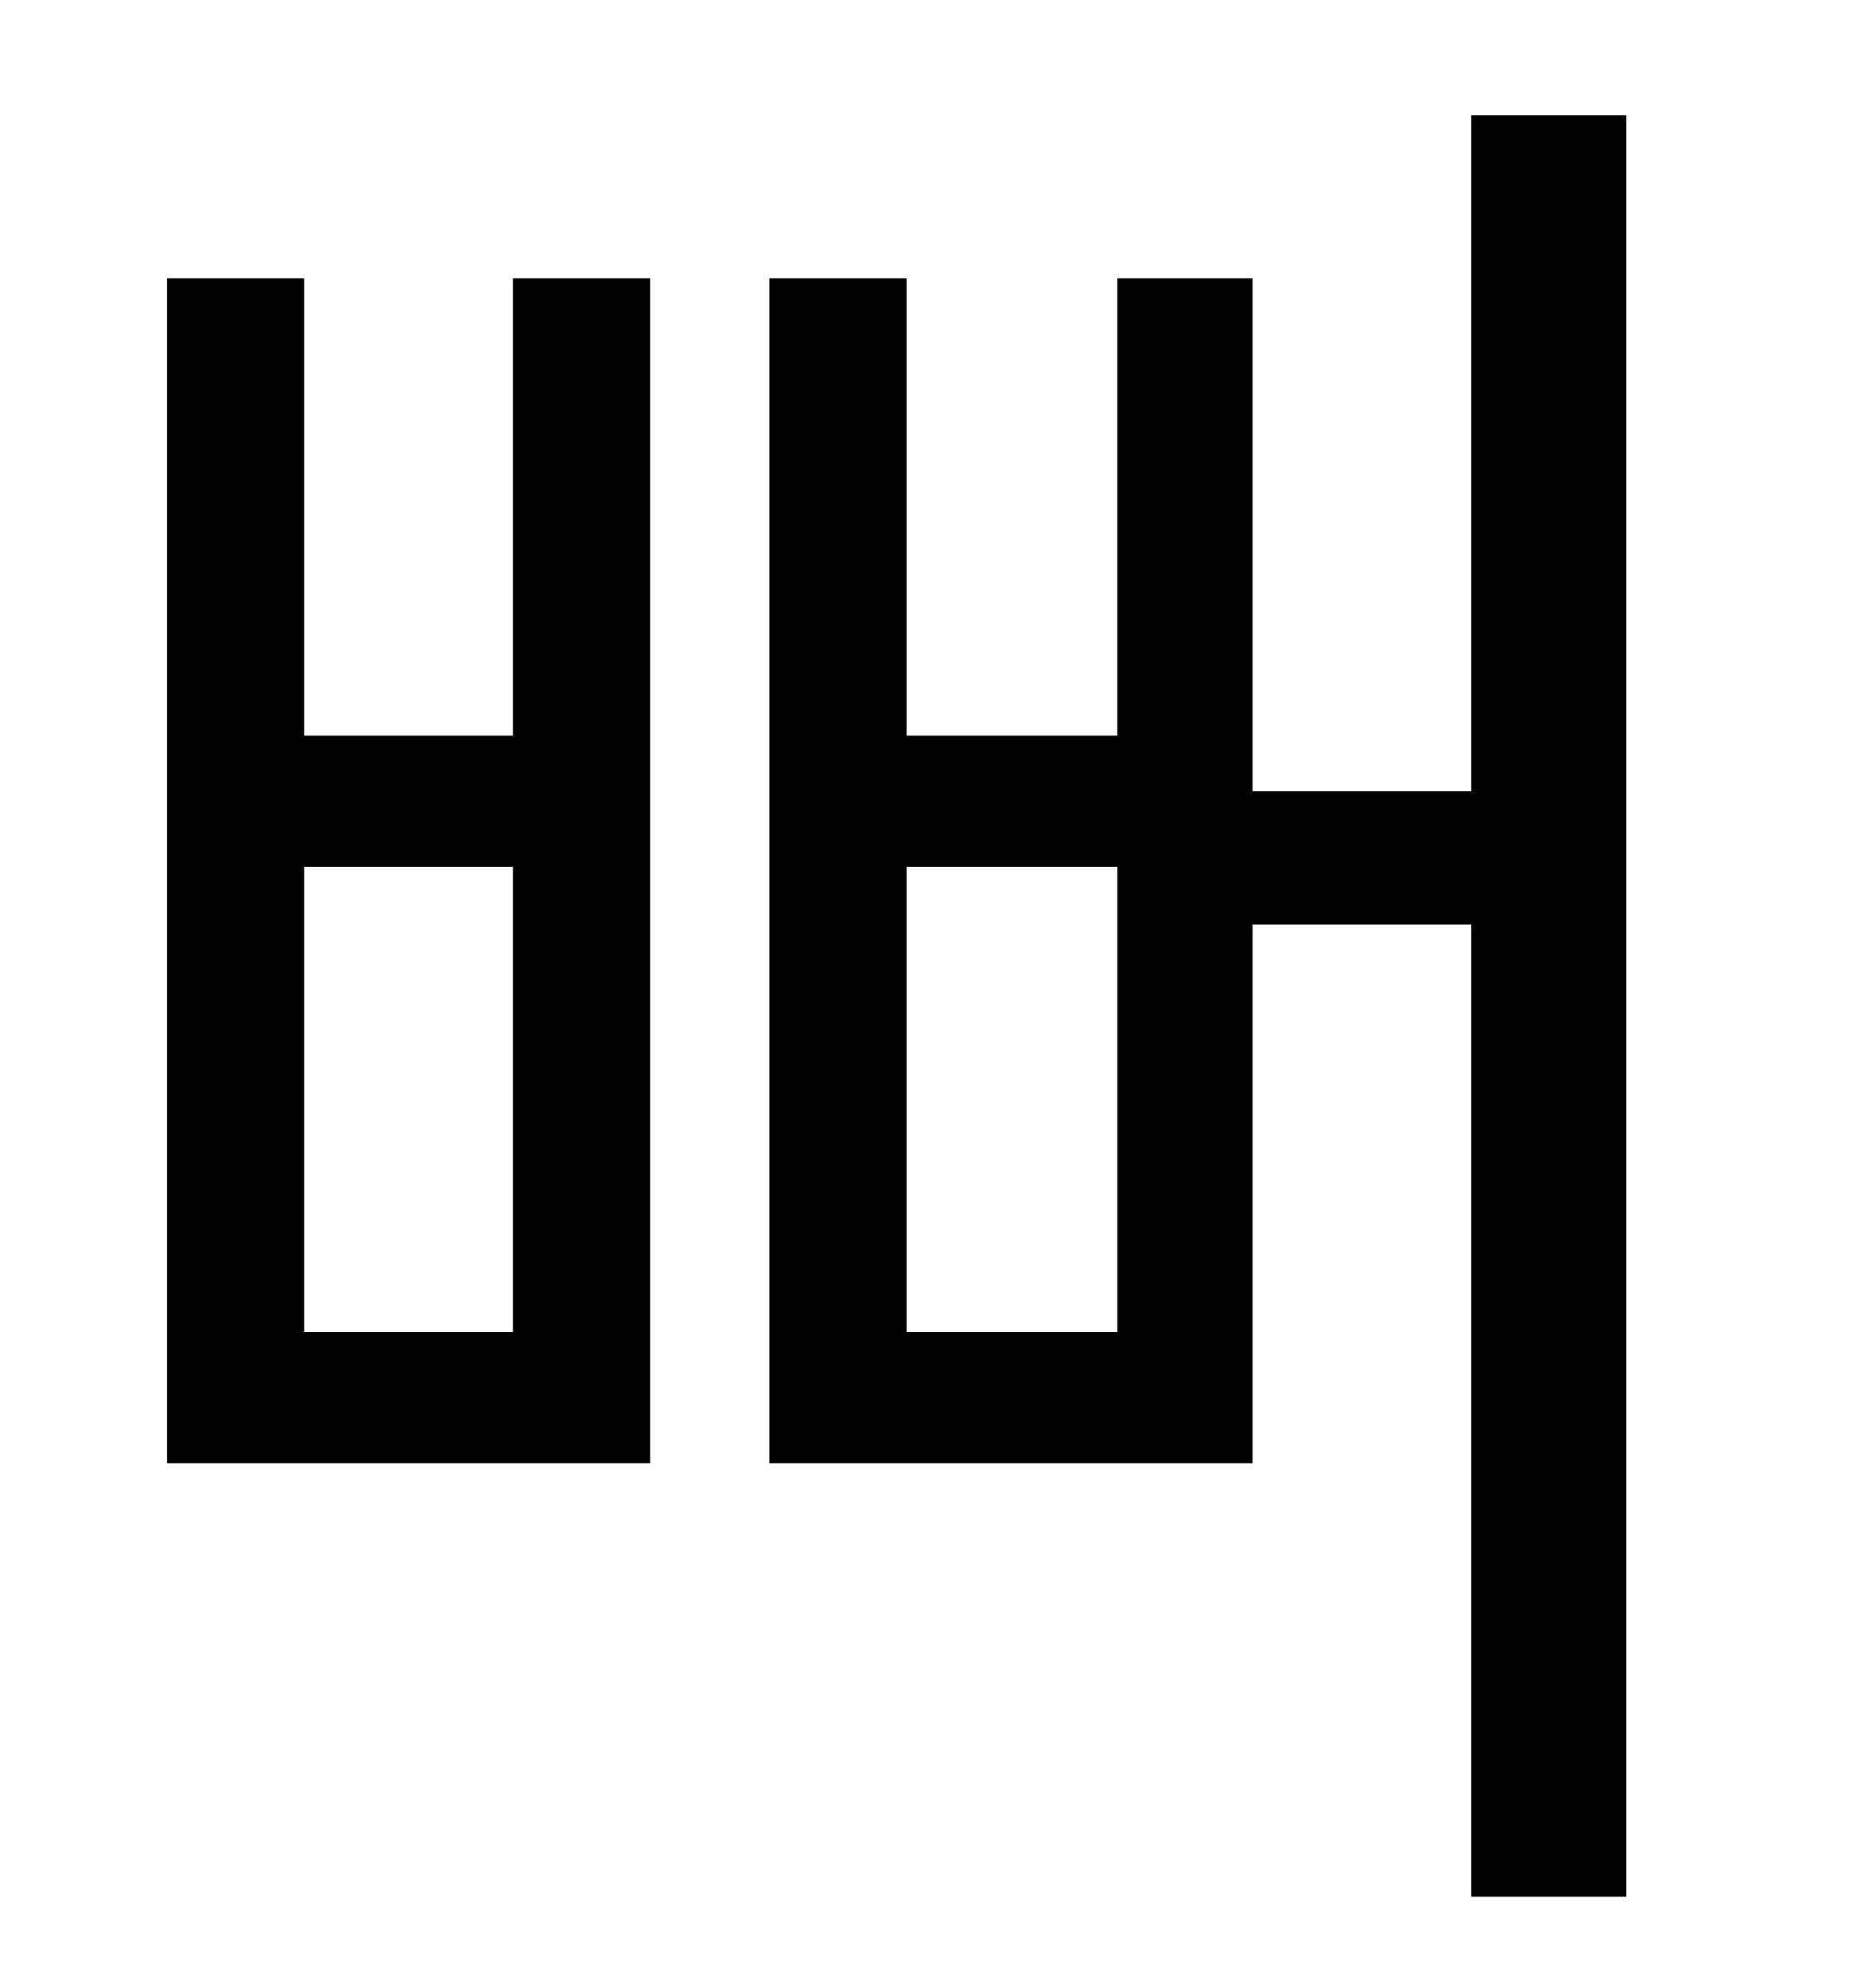 <?xml version="1.0" standalone="no"?>
<!DOCTYPE svg PUBLIC "-//W3C//DTD SVG 1.1//EN" "http://www.w3.org/Graphics/SVG/1.1/DTD/svg11.dtd" >
<svg xmlns="http://www.w3.org/2000/svg" xmlns:xlink="http://www.w3.org/1999/xlink" version="1.1" viewBox="-10 0 930 1000">
   <path fill="currentColor"
d="M248 670v-234h-105v234h105zM248 370v-230h69v596h-243v-596h69v230h105zM552 670v-234h-106v234h106zM730 58h78v896h-78v-489h-110v271h-243v-596h69v230h106v-230h68v258h110v-340z" />
</svg>
